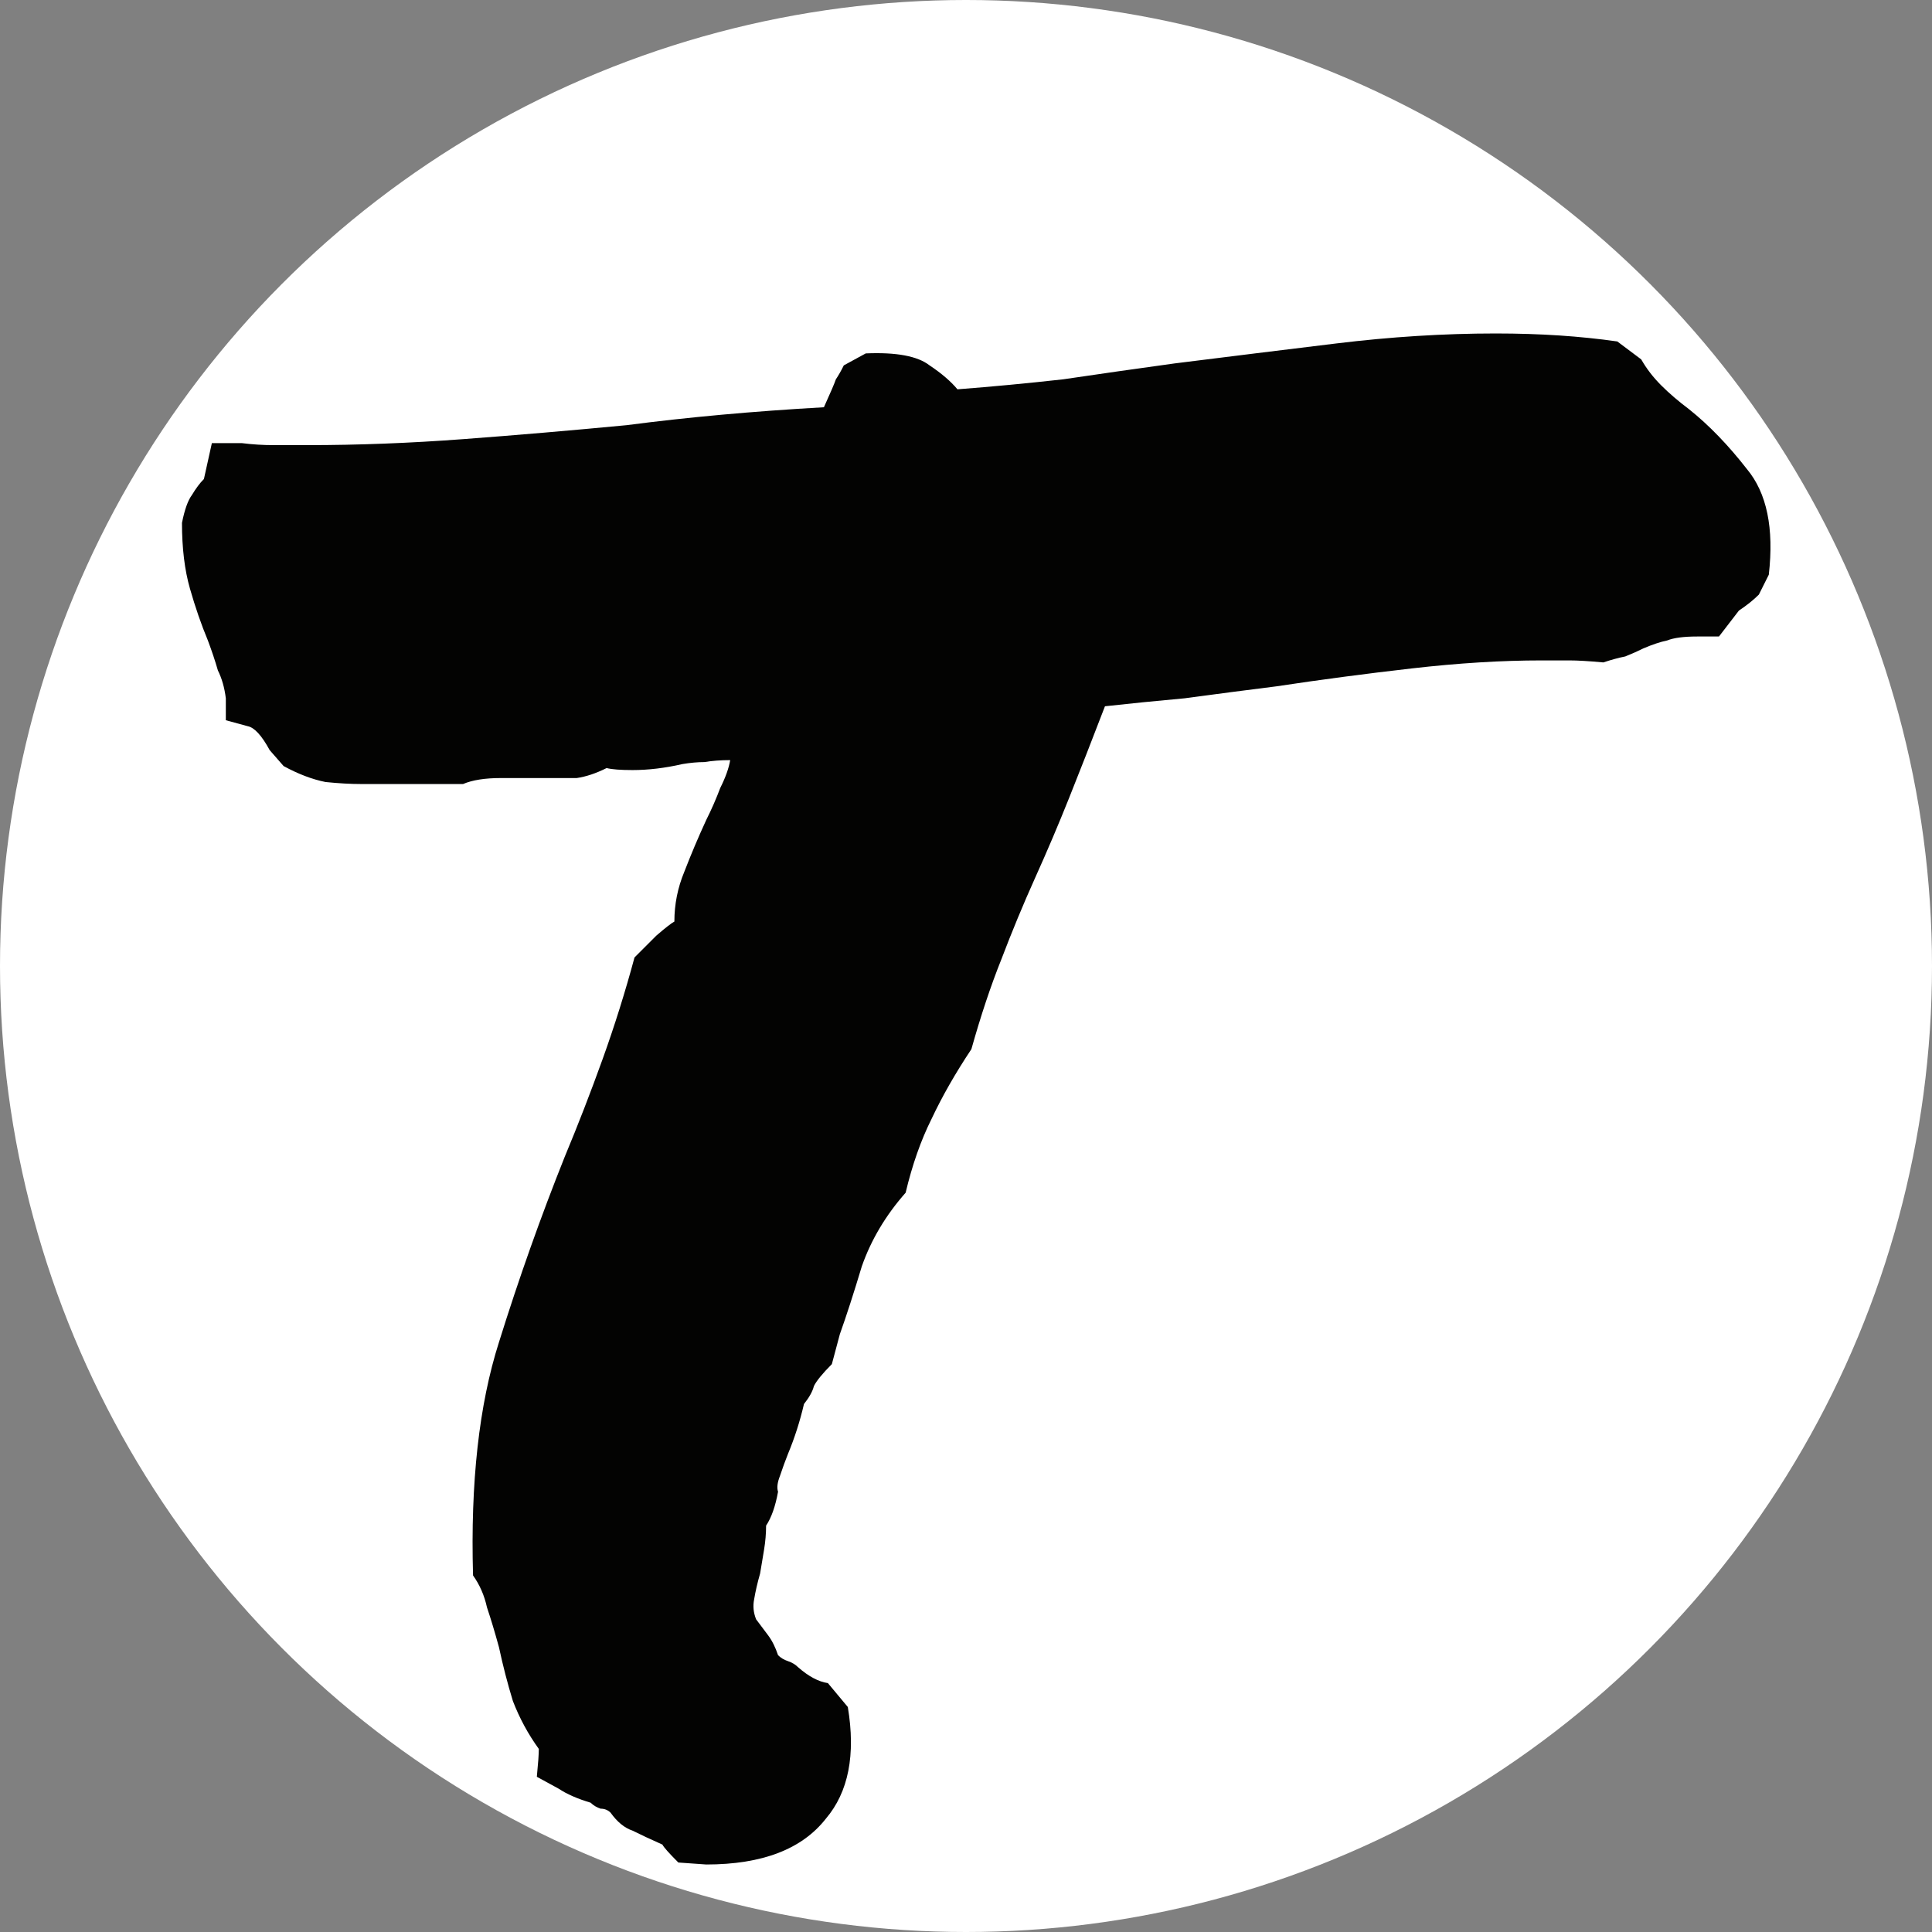 <svg width="53" height="53" viewBox="0 0 53 53" fill="none" xmlns="http://www.w3.org/2000/svg">
<rect x="0" y="0" width="53" height="53" fill="#808080" stroke="none"/>
<circle cx="26.5" cy="26.5" r="26.5" fill="white"/>
<path d="M6.195 19.156C6.159 18.865 6.086 18.609 5.977 18.391C5.904 18.135 5.812 17.862 5.703 17.57C5.521 17.133 5.357 16.659 5.211 16.148C5.065 15.638 4.992 15.037 4.992 14.344C5.065 13.979 5.156 13.724 5.266 13.578C5.375 13.396 5.484 13.25 5.594 13.141L5.812 12.156H6.633C6.924 12.193 7.216 12.211 7.508 12.211C7.836 12.211 8.146 12.211 8.438 12.211C9.823 12.211 11.245 12.156 12.703 12.047C14.162 11.938 15.656 11.81 17.188 11.664C18.865 11.445 20.669 11.281 22.602 11.172C22.784 10.771 22.893 10.516 22.93 10.406C23.003 10.297 23.076 10.169 23.148 10.023L23.75 9.695C24.588 9.659 25.172 9.768 25.5 10.023C25.828 10.242 26.083 10.461 26.266 10.68C27.213 10.607 28.18 10.516 29.164 10.406C30.148 10.26 31.169 10.115 32.227 9.969C33.685 9.786 35.161 9.604 36.656 9.422C38.151 9.24 39.609 9.148 41.031 9.148C41.651 9.148 42.234 9.167 42.781 9.203C43.328 9.24 43.857 9.294 44.367 9.367L45.023 9.859C45.169 10.115 45.352 10.352 45.57 10.57C45.789 10.789 46.044 11.008 46.336 11.227C46.883 11.664 47.411 12.211 47.922 12.867C48.469 13.523 48.669 14.49 48.523 15.766L48.25 16.312C48.104 16.458 47.922 16.604 47.703 16.75L47.156 17.461H46.555C46.19 17.461 45.917 17.497 45.734 17.57C45.552 17.607 45.333 17.68 45.078 17.789C44.932 17.862 44.768 17.935 44.586 18.008C44.404 18.044 44.203 18.099 43.984 18.172C43.583 18.135 43.273 18.117 43.055 18.117C42.836 18.117 42.581 18.117 42.289 18.117C41.195 18.117 40.01 18.19 38.734 18.336C37.458 18.482 36.219 18.646 35.016 18.828C34.141 18.938 33.302 19.047 32.5 19.156C31.698 19.229 30.969 19.302 30.312 19.375C29.948 20.323 29.62 21.162 29.328 21.891C29.037 22.62 28.727 23.349 28.398 24.078C28.07 24.807 27.76 25.555 27.469 26.32C27.177 27.049 26.904 27.87 26.648 28.781C26.211 29.438 25.846 30.076 25.555 30.695C25.263 31.279 25.026 31.953 24.844 32.719C24.297 33.339 23.896 34.013 23.641 34.742C23.422 35.471 23.221 36.091 23.039 36.602L22.82 37.422C22.565 37.677 22.401 37.878 22.328 38.023C22.292 38.169 22.201 38.333 22.055 38.516C21.945 38.99 21.799 39.445 21.617 39.883C21.544 40.065 21.471 40.266 21.398 40.484C21.326 40.667 21.307 40.812 21.344 40.922C21.271 41.323 21.162 41.633 21.016 41.852C21.016 42.07 20.997 42.289 20.961 42.508C20.924 42.727 20.888 42.945 20.852 43.164C20.779 43.419 20.724 43.656 20.688 43.875C20.651 44.057 20.669 44.24 20.742 44.422C20.852 44.568 20.961 44.714 21.07 44.859C21.18 45.005 21.271 45.188 21.344 45.406C21.417 45.479 21.508 45.534 21.617 45.57C21.727 45.607 21.818 45.661 21.891 45.734C22.182 45.99 22.456 46.135 22.711 46.172L23.258 46.828C23.477 48.141 23.276 49.161 22.656 49.891C22 50.729 20.906 51.148 19.375 51.148L18.609 51.094C18.354 50.839 18.208 50.675 18.172 50.602C17.844 50.456 17.57 50.328 17.352 50.219C17.133 50.146 16.932 49.982 16.75 49.727C16.677 49.654 16.586 49.617 16.477 49.617C16.367 49.581 16.276 49.526 16.203 49.453C15.838 49.344 15.547 49.216 15.328 49.07L14.727 48.742C14.763 48.378 14.781 48.122 14.781 47.977C14.49 47.575 14.253 47.138 14.07 46.664C13.925 46.19 13.797 45.698 13.688 45.188C13.578 44.786 13.469 44.422 13.359 44.094C13.287 43.766 13.159 43.474 12.977 43.219C12.904 40.667 13.141 38.534 13.688 36.82C14.234 35.07 14.836 33.375 15.492 31.734C15.857 30.859 16.203 29.966 16.531 29.055C16.859 28.143 17.151 27.213 17.406 26.266L18.008 25.664C18.263 25.445 18.427 25.318 18.5 25.281C18.5 24.807 18.591 24.352 18.773 23.914C18.956 23.44 19.156 22.966 19.375 22.492C19.521 22.201 19.648 21.909 19.758 21.617C19.904 21.326 19.995 21.07 20.031 20.852C19.776 20.852 19.539 20.87 19.32 20.906C19.138 20.906 18.938 20.924 18.719 20.961C18.245 21.07 17.789 21.125 17.352 21.125C17.023 21.125 16.787 21.107 16.641 21.07C16.349 21.216 16.076 21.307 15.82 21.344C15.565 21.344 15.31 21.344 15.055 21.344H14.398H13.742C13.305 21.344 12.958 21.398 12.703 21.508C12.193 21.508 11.865 21.508 11.719 21.508C11.573 21.508 11.409 21.508 11.227 21.508H10.57H9.914C9.622 21.508 9.294 21.49 8.93 21.453C8.565 21.38 8.182 21.234 7.781 21.016L7.398 20.578C7.18 20.177 6.979 19.958 6.797 19.922L6.195 19.758V19.156Z" fill="#030302"/>
</svg>
